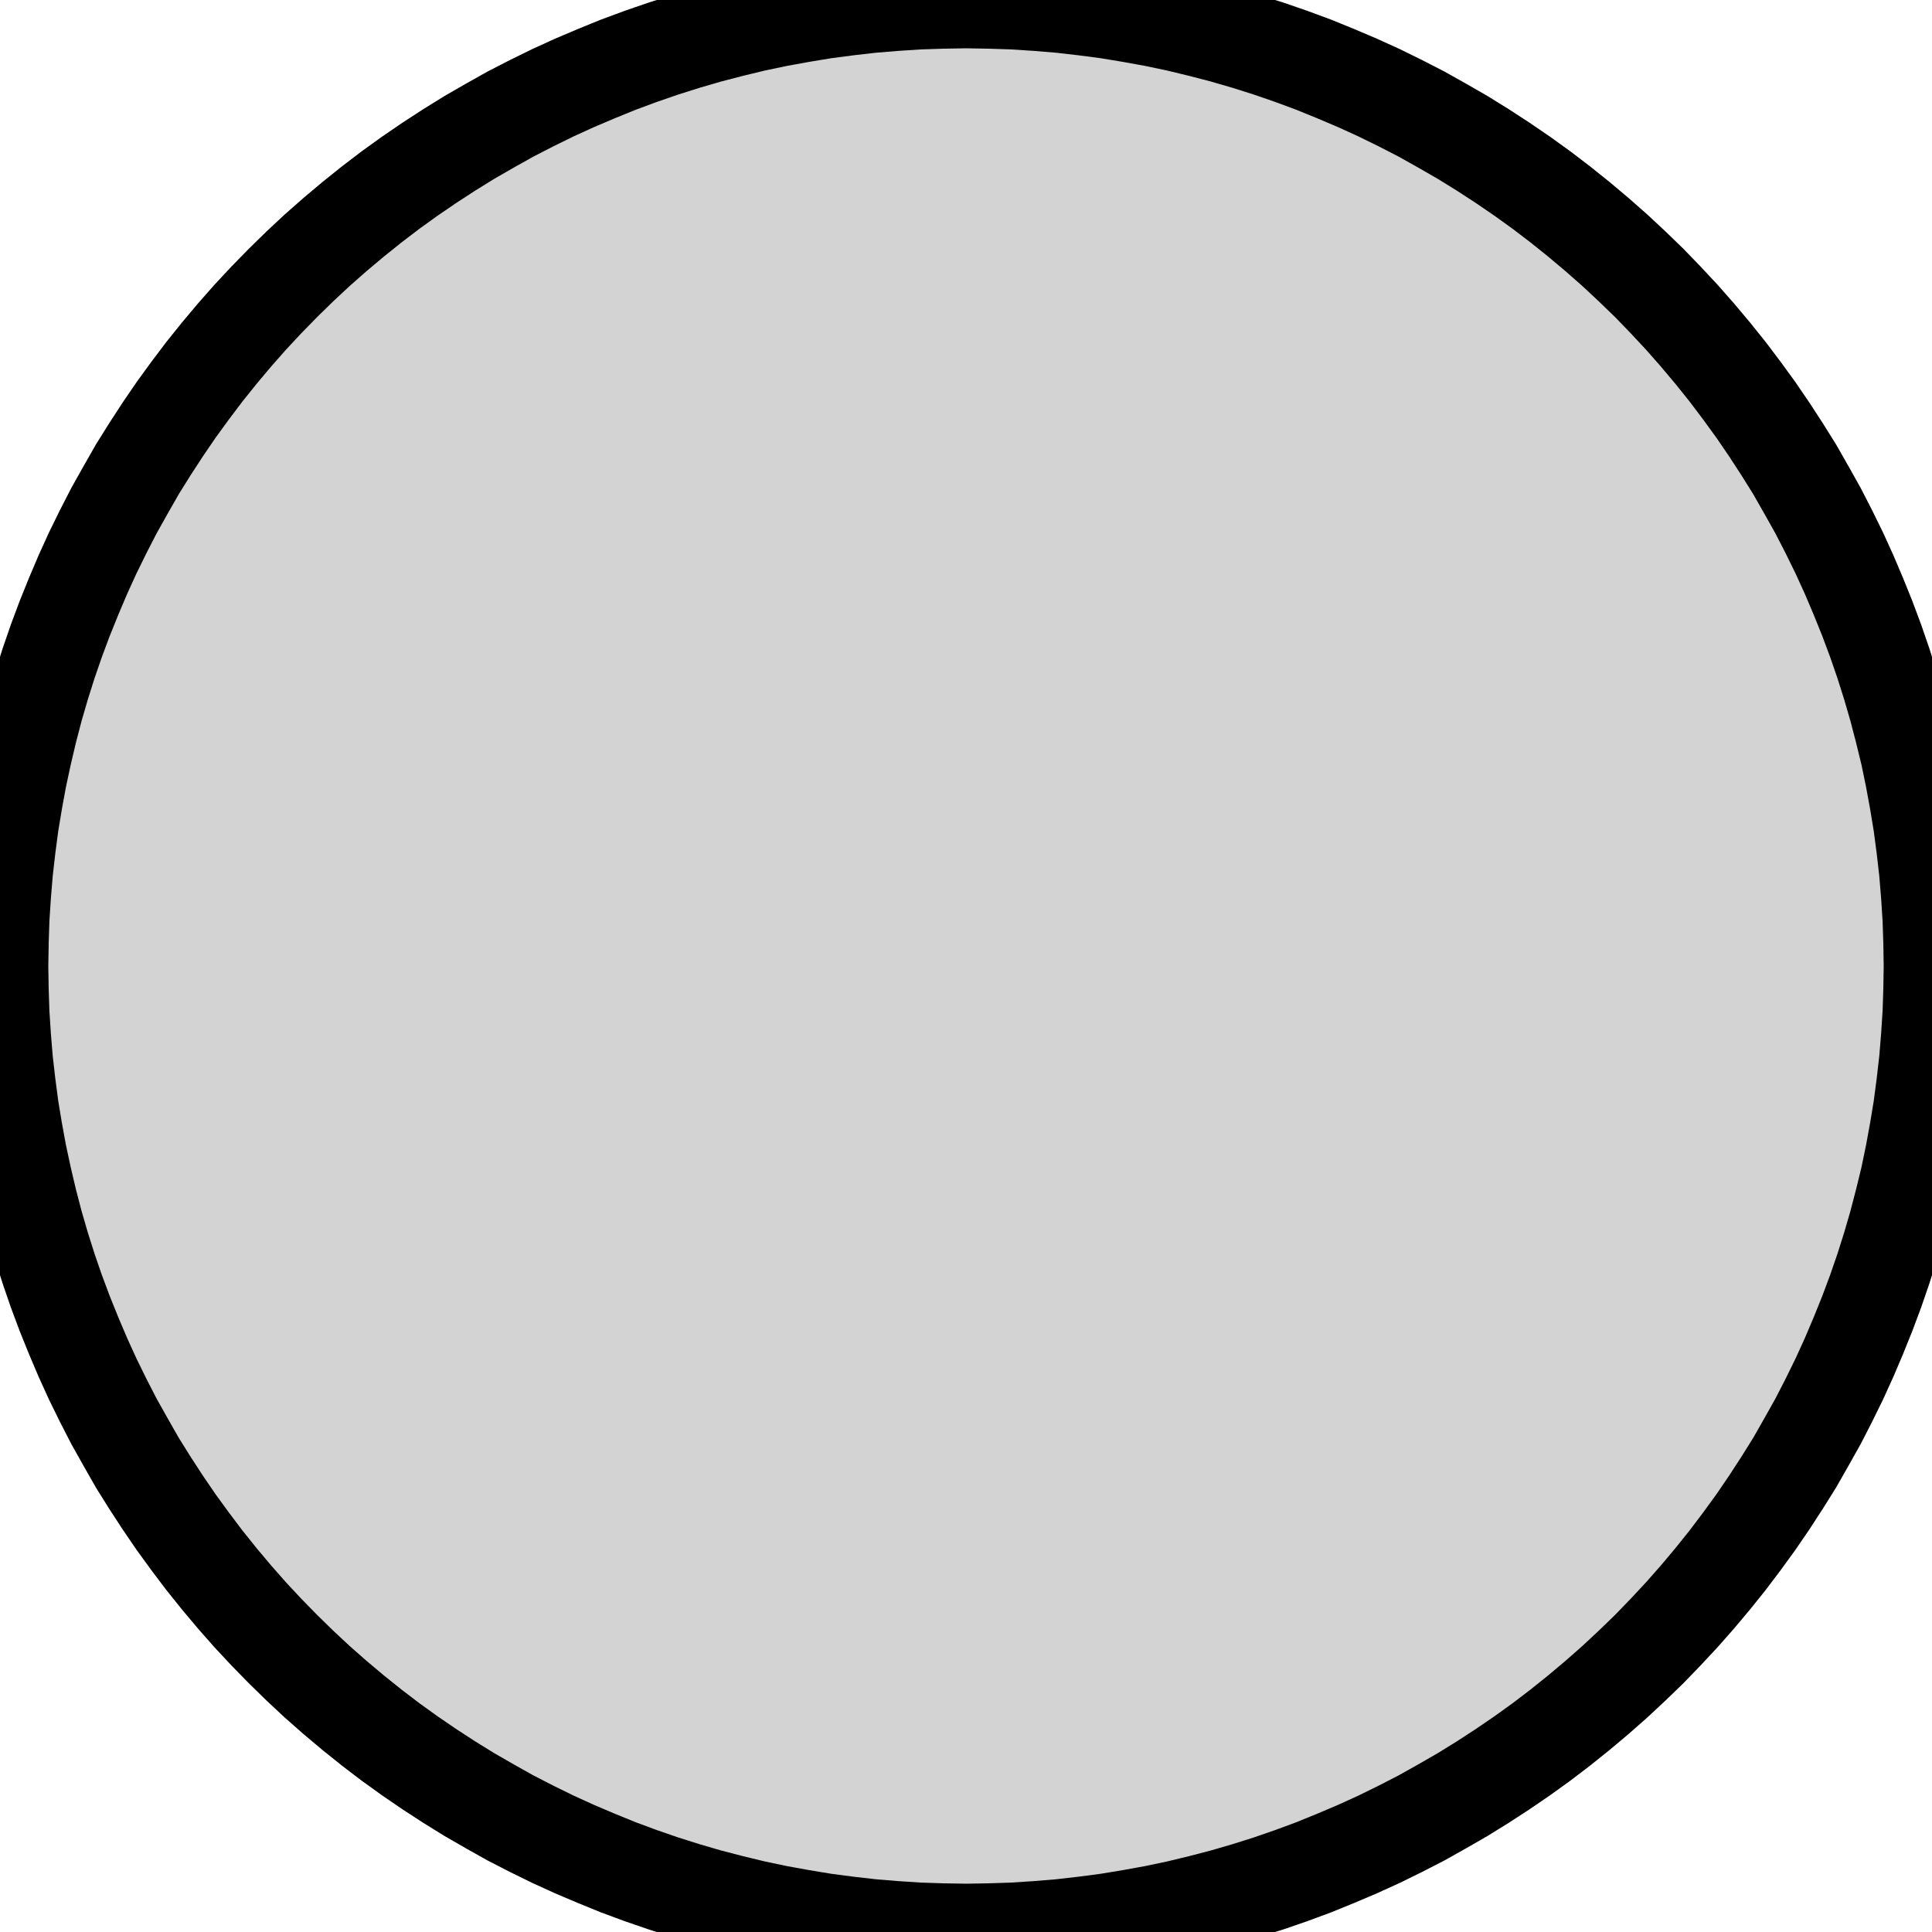 <?xml version="1.0" standalone="no"?>
<!DOCTYPE svg PUBLIC "-//W3C//DTD SVG 1.1//EN" "http://www.w3.org/Graphics/SVG/1.1/DTD/svg11.dtd">
<svg width="10mm" height="10mm" viewBox="-18 -5 10 10" xmlns="http://www.w3.org/2000/svg" version="1.1">
<title>OpenSCAD Model</title>
<path d="
M -12.877,4.998 L -12.755,4.994 L -12.632,4.986 L -12.51,4.976 L -12.388,4.962 L -12.266,4.946
 L -12.145,4.926 L -12.024,4.904 L -11.905,4.879 L -11.785,4.85 L -11.666,4.819 L -11.549,4.785
 L -11.432,4.748 L -11.316,4.708 L -11.2,4.665 L -11.087,4.619 L -10.974,4.571 L -10.862,4.52
 L -10.752,4.466 L -10.643,4.41 L -10.536,4.35 L -10.43,4.289 L -10.325,4.224 L -10.222,4.157
 L -10.121,4.088 L -10.021,4.016 L -9.924,3.942 L -9.828,3.865 L -9.734,3.786 L -9.642,3.705
 L -9.552,3.621 L -9.464,3.536 L -9.379,3.448 L -9.295,3.358 L -9.214,3.266 L -9.135,3.172
 L -9.058,3.076 L -8.984,2.978 L -8.912,2.879 L -8.843,2.778 L -8.776,2.675 L -8.711,2.571
 L -8.65,2.464 L -8.59,2.357 L -8.534,2.248 L -8.48,2.138 L -8.429,2.026 L -8.381,1.913
 L -8.335,1.799 L -8.292,1.684 L -8.252,1.568 L -8.215,1.451 L -8.181,1.334 L -8.15,1.215
 L -8.121,1.096 L -8.096,0.975 L -8.074,0.855 L -8.054,0.734 L -8.038,0.612 L -8.024,0.49
 L -8.014,0.368 L -8.006,0.245 L -8.002,0.123 L -8,-0 L -8.002,-0.123 L -8.006,-0.245
 L -8.014,-0.368 L -8.024,-0.49 L -8.038,-0.612 L -8.054,-0.734 L -8.074,-0.855 L -8.096,-0.975
 L -8.121,-1.096 L -8.15,-1.215 L -8.181,-1.334 L -8.215,-1.451 L -8.252,-1.568 L -8.292,-1.684
 L -8.335,-1.799 L -8.381,-1.913 L -8.429,-2.026 L -8.48,-2.138 L -8.534,-2.248 L -8.59,-2.357
 L -8.65,-2.464 L -8.711,-2.571 L -8.776,-2.675 L -8.843,-2.778 L -8.912,-2.879 L -8.984,-2.978
 L -9.058,-3.076 L -9.135,-3.172 L -9.214,-3.266 L -9.295,-3.358 L -9.379,-3.448 L -9.464,-3.536
 L -9.552,-3.621 L -9.642,-3.705 L -9.734,-3.786 L -9.828,-3.865 L -9.924,-3.942 L -10.021,-4.016
 L -10.121,-4.088 L -10.222,-4.157 L -10.325,-4.224 L -10.43,-4.289 L -10.536,-4.35 L -10.643,-4.41
 L -10.752,-4.466 L -10.862,-4.52 L -10.974,-4.571 L -11.087,-4.619 L -11.2,-4.665 L -11.316,-4.708
 L -11.432,-4.748 L -11.549,-4.785 L -11.666,-4.819 L -11.785,-4.85 L -11.905,-4.879 L -12.024,-4.904
 L -12.145,-4.926 L -12.266,-4.946 L -12.388,-4.962 L -12.51,-4.976 L -12.632,-4.986 L -12.755,-4.994
 L -12.877,-4.998 L -13,-5 L -13.123,-4.998 L -13.245,-4.994 L -13.368,-4.986 L -13.49,-4.976
 L -13.612,-4.962 L -13.734,-4.946 L -13.855,-4.926 L -13.976,-4.904 L -14.095,-4.879 L -14.215,-4.85
 L -14.334,-4.819 L -14.451,-4.785 L -14.568,-4.748 L -14.684,-4.708 L -14.8,-4.665 L -14.913,-4.619
 L -15.026,-4.571 L -15.138,-4.52 L -15.248,-4.466 L -15.357,-4.41 L -15.464,-4.35 L -15.57,-4.289
 L -15.675,-4.224 L -15.778,-4.157 L -15.879,-4.088 L -15.979,-4.016 L -16.076,-3.942 L -16.172,-3.865
 L -16.266,-3.786 L -16.358,-3.705 L -16.448,-3.621 L -16.535,-3.536 L -16.621,-3.448 L -16.705,-3.358
 L -16.786,-3.266 L -16.865,-3.172 L -16.942,-3.076 L -17.016,-2.978 L -17.088,-2.879 L -17.157,-2.778
 L -17.224,-2.675 L -17.289,-2.571 L -17.35,-2.464 L -17.41,-2.357 L -17.466,-2.248 L -17.52,-2.138
 L -17.571,-2.026 L -17.619,-1.913 L -17.665,-1.799 L -17.708,-1.684 L -17.748,-1.568 L -17.785,-1.451
 L -17.819,-1.334 L -17.85,-1.215 L -17.878,-1.096 L -17.904,-0.975 L -17.926,-0.855 L -17.946,-0.734
 L -17.962,-0.612 L -17.976,-0.49 L -17.986,-0.368 L -17.994,-0.245 L -17.998,-0.123 L -18,-0
 L -17.998,0.123 L -17.994,0.245 L -17.986,0.368 L -17.976,0.49 L -17.962,0.612 L -17.946,0.734
 L -17.926,0.855 L -17.904,0.975 L -17.878,1.096 L -17.85,1.215 L -17.819,1.334 L -17.785,1.451
 L -17.748,1.568 L -17.708,1.684 L -17.665,1.799 L -17.619,1.913 L -17.571,2.026 L -17.52,2.138
 L -17.466,2.248 L -17.41,2.357 L -17.35,2.464 L -17.289,2.571 L -17.224,2.675 L -17.157,2.778
 L -17.088,2.879 L -17.016,2.978 L -16.942,3.076 L -16.865,3.172 L -16.786,3.266 L -16.705,3.358
 L -16.621,3.448 L -16.535,3.536 L -16.448,3.621 L -16.358,3.705 L -16.266,3.786 L -16.172,3.865
 L -16.076,3.942 L -15.979,4.016 L -15.879,4.088 L -15.778,4.157 L -15.675,4.224 L -15.57,4.289
 L -15.464,4.35 L -15.357,4.41 L -15.248,4.466 L -15.138,4.52 L -15.026,4.571 L -14.913,4.619
 L -14.8,4.665 L -14.684,4.708 L -14.568,4.748 L -14.451,4.785 L -14.334,4.819 L -14.215,4.85
 L -14.095,4.879 L -13.976,4.904 L -13.855,4.926 L -13.734,4.946 L -13.612,4.962 L -13.49,4.976
 L -13.368,4.986 L -13.245,4.994 L -13.123,4.998 L -13,5 z
" stroke="black" fill="lightgray" stroke-width="0.5"/>
</svg>
